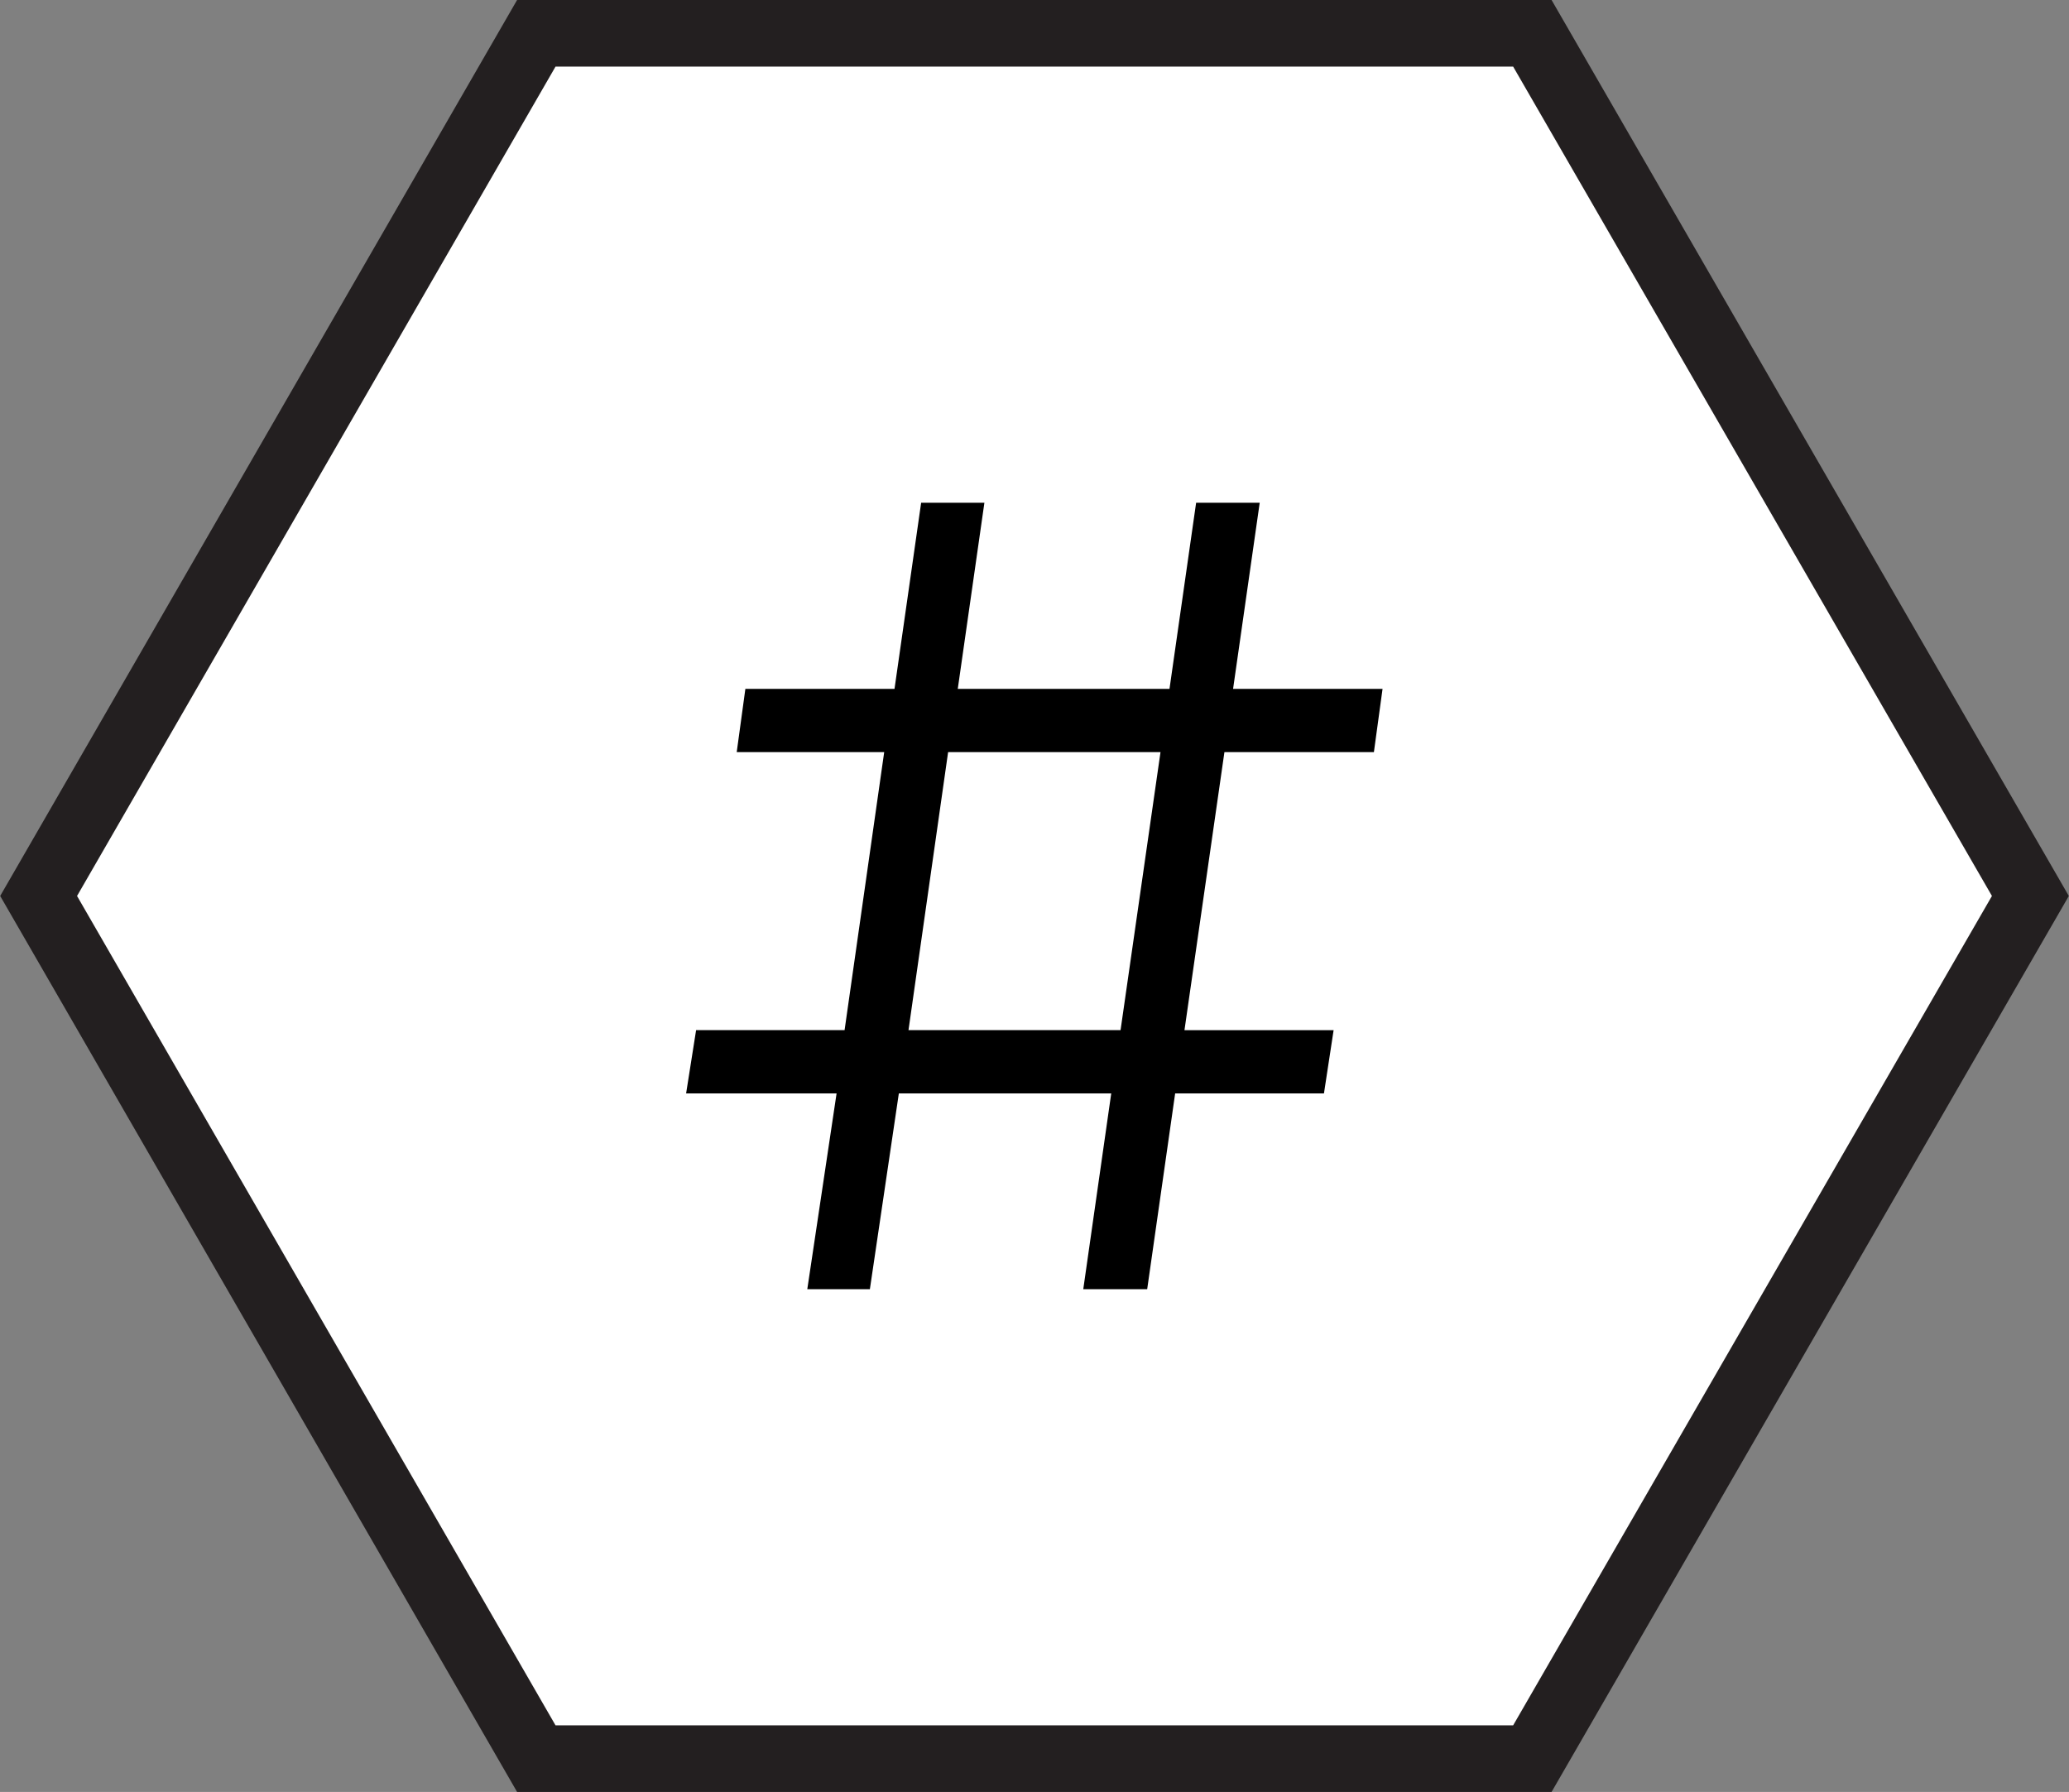 <svg id="Layer_1" data-name="Layer 1" xmlns="http://www.w3.org/2000/svg" viewBox="0 0 62.15 53.82"><rect x="0" y="0" width="62.15" height="53.82" fill="#808080" stroke="none"/><defs><style>.cls-1{fill:#fff;stroke:#231f20;stroke-miterlimit:10;stroke-width:2px;}</style></defs><polygon class="cls-1" points="46.03 1 16.11 1 1.16 26.91 16.11 52.82 46.03 52.82 60.99 26.91 46.03 1"/><path d="M44.64,40.64H40.17l-.84,5.88H37.41l.84-5.88H31.87L31,46.52H29.12L30,40.64H25.48l.3-1.9h4.46l1.19-8.35H27l.26-1.9h4.48l.8-5.59h1.9l-.8,5.59H40l.8-5.59h1.91l-.8,5.59H46.4l-.26,1.9H41.65l-1.2,8.35h4.48Zm-12.48-1.9h6.37l1.2-8.35H33.35Z" transform="translate(-4.87 -7.8)"/></svg>